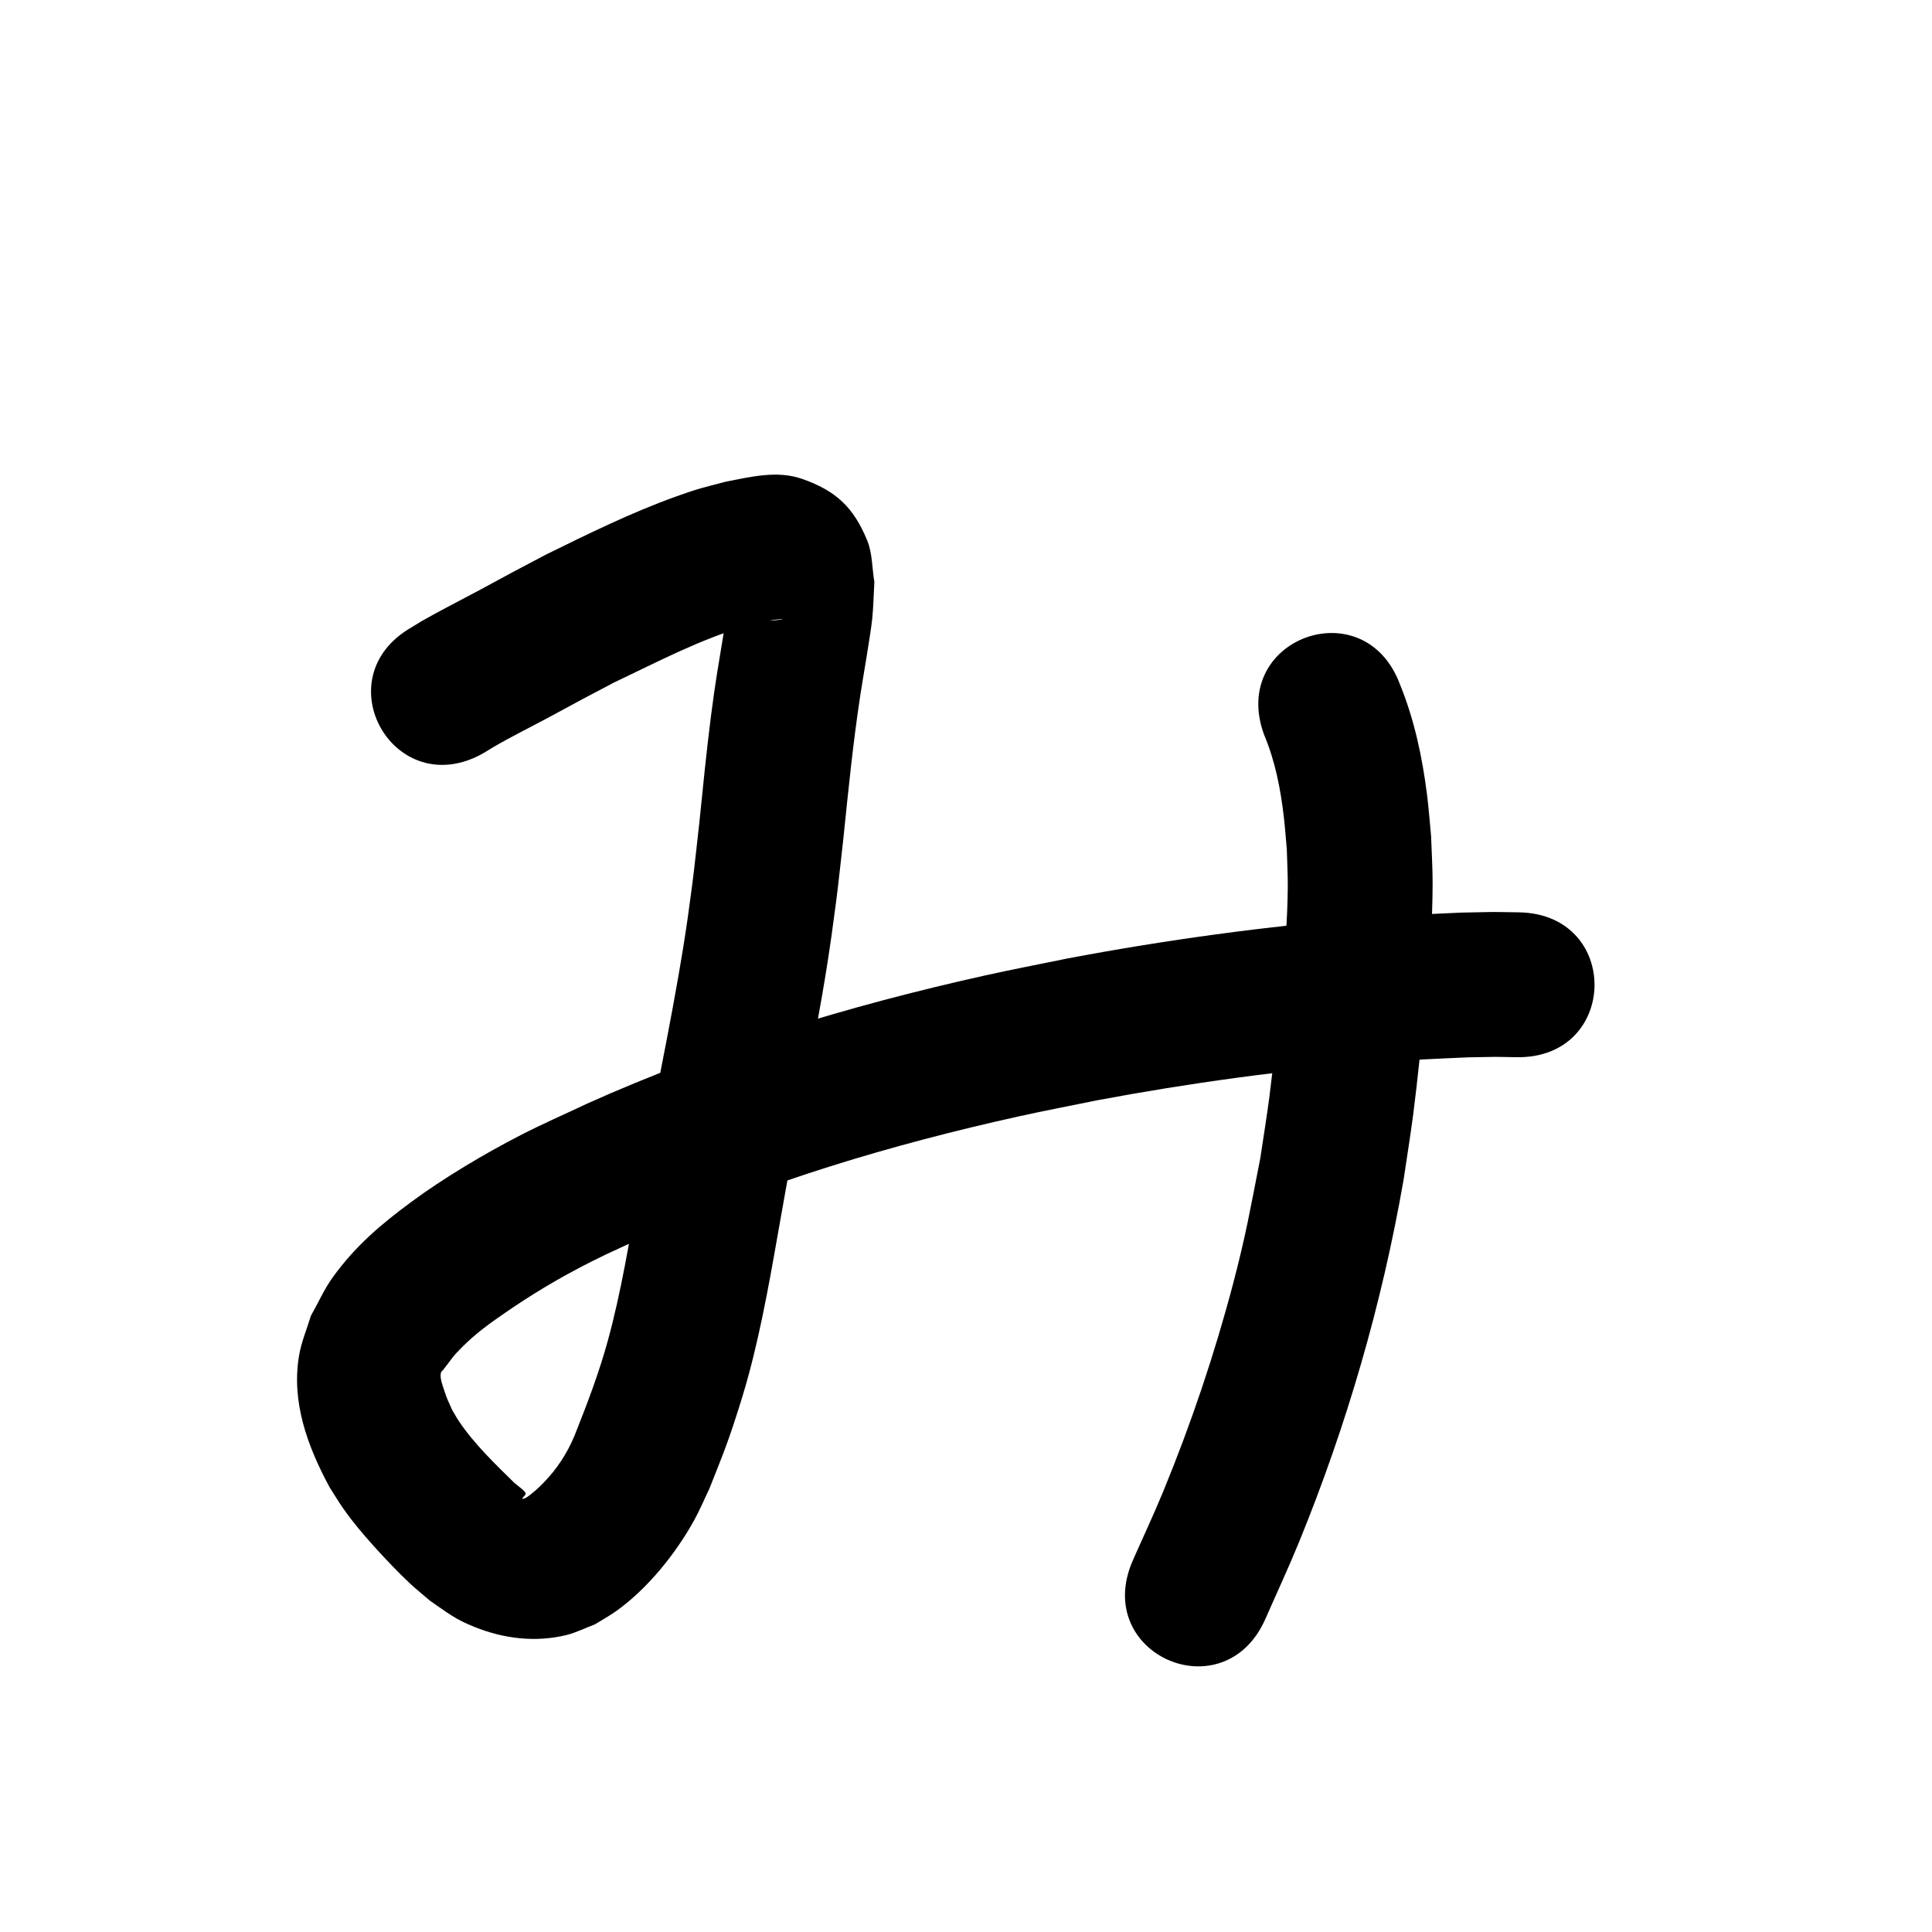 <?xml version="1.0" ?>
<svg xmlns="http://www.w3.org/2000/svg" width="1000" height="1000">
<path d="m 250.292,389.788 c 1.719,-1.047 3.419,-2.126 5.158,-3.141 9.398,-5.481 19.225,-10.297 28.801,-15.448 28.62,-15.394 4.264,-2.461 33.572,-17.937 22.439,-10.617 44.665,-22.454 68.639,-29.347 2.651,-0.762 5.355,-1.327 8.033,-1.99 -7.761,0.421 13.942,-2.136 10.487,-1.423 -6.477,1.338 -10.545,0.692 -16.988,-3.233 -1.534,-0.935 -7.491,-7.288 -10.191,-10.14 -0.876,5.575 -2.682,17.086 -3.336,21.136 -2.868,17.748 -4.025,23.404 -6.427,42.042 -2.406,18.671 -4.222,37.578 -6.149,56.296 -1.198,10.41 -2.251,20.839 -3.593,31.231 -3.163,24.498 -5.633,39.411 -10.082,63.684 -3.925,21.417 -8.328,42.744 -12.293,64.154 -1.909,10.306 -3.704,20.633 -5.556,30.95 -4.63,25.846 -8.788,51.831 -15.723,77.193 -4.6,16.822 -10.793,33.018 -17.24,49.19 -3.822,9.25 -9.167,17.398 -16.129,24.541 -2.285,2.345 -6.121,5.924 -9.113,7.742 -0.552,0.335 -1.232,0.388 -1.848,0.581 0.193,-1.023 1.301,-1.482 1.681,-2.374 0.116,-0.274 0.1,-0.624 -0.03,-0.891 -0.543,-1.106 -4.958,-4.404 -5.61,-4.95 -10.172,-10.002 -20.818,-20.142 -28.817,-32.041 -1.257,-1.869 -2.321,-3.861 -3.482,-5.792 -2.175,-4.851 -2.64,-5.537 -4.283,-10.631 -0.693,-2.146 -2.26,-6.057 -1.542,-8.719 0.17,-0.631 0.833,-1.008 1.235,-1.523 0.71,-0.909 1.401,-1.833 2.101,-2.749 1.509,-1.915 2.862,-3.964 4.527,-5.744 7.629,-8.155 14.048,-13.097 23.559,-19.713 15.317,-10.654 29.502,-19.158 46.241,-27.647 9.79,-4.965 19.886,-9.306 29.829,-13.958 61.263,-27.404 125.714,-46.695 191.144,-61.204 13.571,-3.009 27.233,-5.593 40.849,-8.389 48.227,-9.046 96.889,-15.684 145.802,-19.583 20.938,-1.669 26.544,-1.778 46.309,-2.682 18.27,-0.304 9.89,-0.333 25.14,-0.067 53.027,0.817 54.183,-74.174 1.156,-74.991 v 0 c -18.44,-0.255 -8.523,-0.256 -29.753,0.138 -21.09,0.982 -27.358,1.115 -49.6,2.906 -51.723,4.164 -103.182,11.199 -154.174,20.819 -14.383,2.967 -28.814,5.707 -43.148,8.9 -70.444,15.691 -139.78,36.691 -205.695,66.309 -11.47,5.438 -23.126,10.5 -34.41,16.313 -18.455,9.506 -39.604,22.057 -56.406,34.465 -15.976,11.798 -29.021,22.878 -40.673,39.008 -4.497,6.226 -7.584,13.357 -11.376,20.035 -2.009,6.715 -4.814,13.243 -6.026,20.146 -4.266,24.304 4.38,47.475 15.689,68.464 2.355,3.665 4.565,7.426 7.065,10.994 4.991,7.123 10.146,13.182 15.942,19.638 5.107,5.688 13.01,14.032 18.565,19.175 3.396,3.144 7.011,6.044 10.516,9.066 8.911,6.102 12.785,9.455 23.009,13.54 15.149,6.054 31.415,8.054 47.423,4.181 5.149,-1.246 9.921,-3.718 14.882,-5.577 3.719,-2.321 7.596,-4.406 11.155,-6.963 16.224,-11.658 30.57,-29.547 40.17,-46.866 2.916,-5.26 5.226,-10.833 7.839,-16.249 5.767,-14.596 8.552,-21.033 13.532,-36.35 2.454,-7.546 4.807,-15.131 6.874,-22.792 7.246,-26.852 11.819,-54.299 16.664,-81.652 1.802,-10.048 3.548,-20.107 5.407,-30.145 4.042,-21.822 8.536,-43.558 12.519,-65.391 4.741,-25.987 7.319,-41.735 10.695,-67.934 1.377,-10.691 2.46,-21.417 3.69,-32.125 2.571,-25.031 5.062,-50.025 8.867,-74.906 1.205,-7.88 5.238,-30.819 6.076,-38.948 0.659,-6.393 0.75,-12.831 1.125,-19.247 -1.236,-7.145 -0.96,-14.724 -3.709,-21.434 -7.105,-17.343 -16.363,-25.841 -33.818,-31.912 -12.833,-4.463 -26.558,-0.994 -39.234,1.463 -12.179,3.208 -13.979,3.41 -26.187,7.801 -22.977,8.265 -44.931,19.121 -66.822,29.852 -30.104,15.903 -5.516,2.84 -33.9,18.111 -8.1,4.358 -16.293,8.543 -24.37,12.944 -6.371,3.471 -6.72,3.742 -11.383,6.635 -46.071,26.267 -8.923,91.421 37.148,65.154 z"/>
<path d="m 654.349,380.443 c 5.665,13.441 8.458,27.832 10.146,42.266 0.663,5.671 1.044,11.371 1.567,17.056 0.162,6.514 0.547,13.026 0.486,19.542 -0.164,17.621 -1.445,31.078 -3.098,48.799 -1.421,15.235 -4.521,45.241 -6.485,60.145 -1.374,10.43 -3.091,20.812 -4.636,31.218 -5.056,25.695 -7.324,39.29 -14.046,64.846 -9.584,36.436 -21.739,72.458 -36.049,107.305 -4.991,12.155 -10.598,24.048 -15.897,36.073 -21.328,48.555 47.34,78.717 68.668,30.162 v 0 c 5.776,-13.189 11.883,-26.239 17.328,-39.568 24.699,-60.457 43.02,-123.503 54.189,-187.847 1.652,-11.215 3.478,-22.405 4.955,-33.644 1.958,-14.911 5.323,-47.209 6.713,-62.451 1.915,-20.999 3.285,-36.253 3.326,-57.217 0.016,-8.165 -0.529,-16.322 -0.793,-24.484 -0.696,-7.087 -1.199,-14.195 -2.088,-21.26 -2.447,-19.462 -6.561,-38.829 -13.974,-57.041 -18.455,-49.718 -88.767,-23.619 -70.312,26.1 z"/>
</svg>
